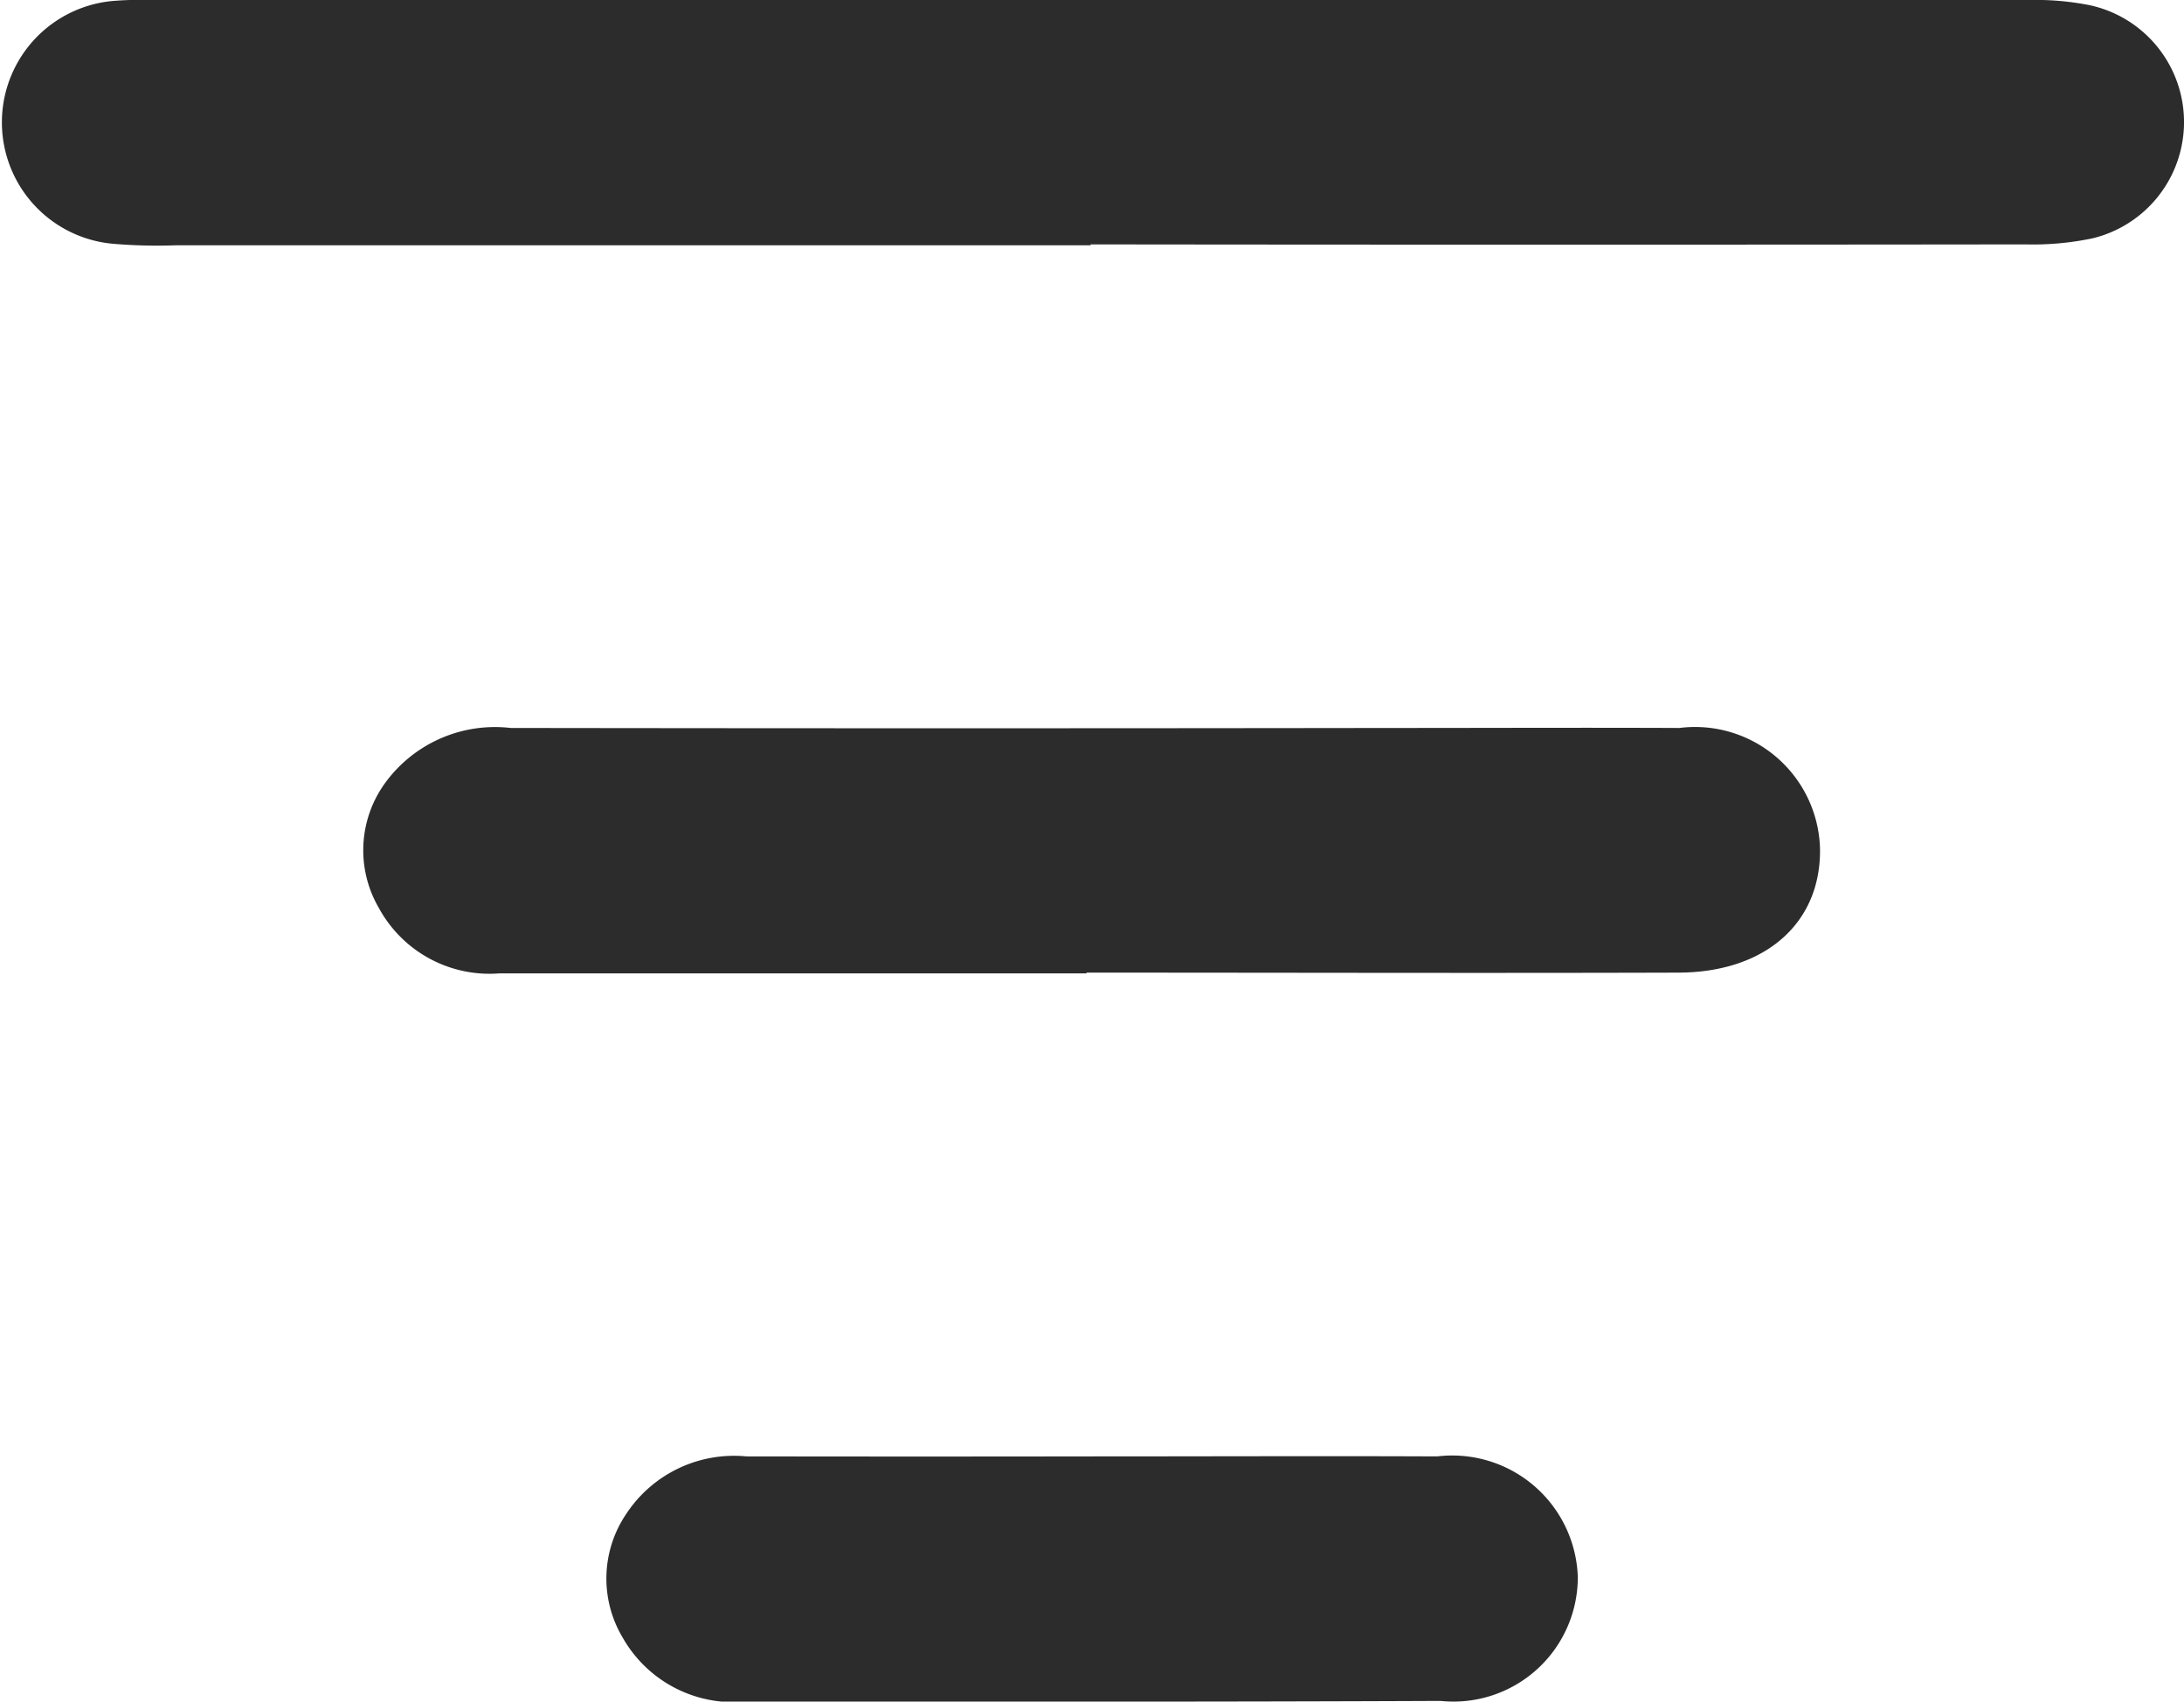 <svg xmlns="http://www.w3.org/2000/svg" width="32.256" height="25.128" viewBox="0 0 32.256 25.128">
  <defs>
    <style>
      .cls-1 {
        fill: #2c2c2c;
      }
    </style>
  </defs>
  <g id="HamburgerMenuIcon" transform="translate(-711.008 -184.229)">
    <path id="Path_4657" data-name="Path 4657" class="cls-1" d="M727.116,187.851H713.61a7.679,7.679,0,0,1-.92-.021,1.8,1.8,0,0,1,.041-3.591,4.508,4.508,0,0,1,.46-.01q13.889,0,27.779,0a4.109,4.109,0,0,1,.912.079,1.766,1.766,0,0,1,.033,3.44,4.263,4.263,0,0,1-.987.09q-6.906.008-13.813,0Z" transform="translate(0 0)"/>
    <path id="Path_4658" data-name="Path 4658" class="cls-1" d="M756.612,257.835q-4.334,0-8.669,0a1.86,1.86,0,0,1-1.786-.972,1.69,1.69,0,0,1,.082-1.82,2.006,2.006,0,0,1,1.868-.832q6.521.009,13.042,0c1.406,0,2.813-.006,4.219,0a1.847,1.847,0,0,1,2.077,1.774c.021,1.1-.8,1.835-2.088,1.839-2.915.009-5.83,0-8.745,0Z" transform="translate(-29.557 -59.232)"/>
    <path id="Path_4659" data-name="Path 4659" class="cls-1" d="M776.5,324.22c1.688,0,3.376-.007,5.064,0A1.856,1.856,0,0,1,783.64,326a1.837,1.837,0,0,1-2.027,1.831c-3.427.015-6.854.01-10.28.011a1.881,1.881,0,0,1-1.8-.947,1.7,1.7,0,0,1,.05-1.821,1.905,1.905,0,0,1,1.777-.854Q773.928,324.224,776.5,324.22Z" transform="translate(-49.329 -118.484)"/>
  </g>
</svg>
